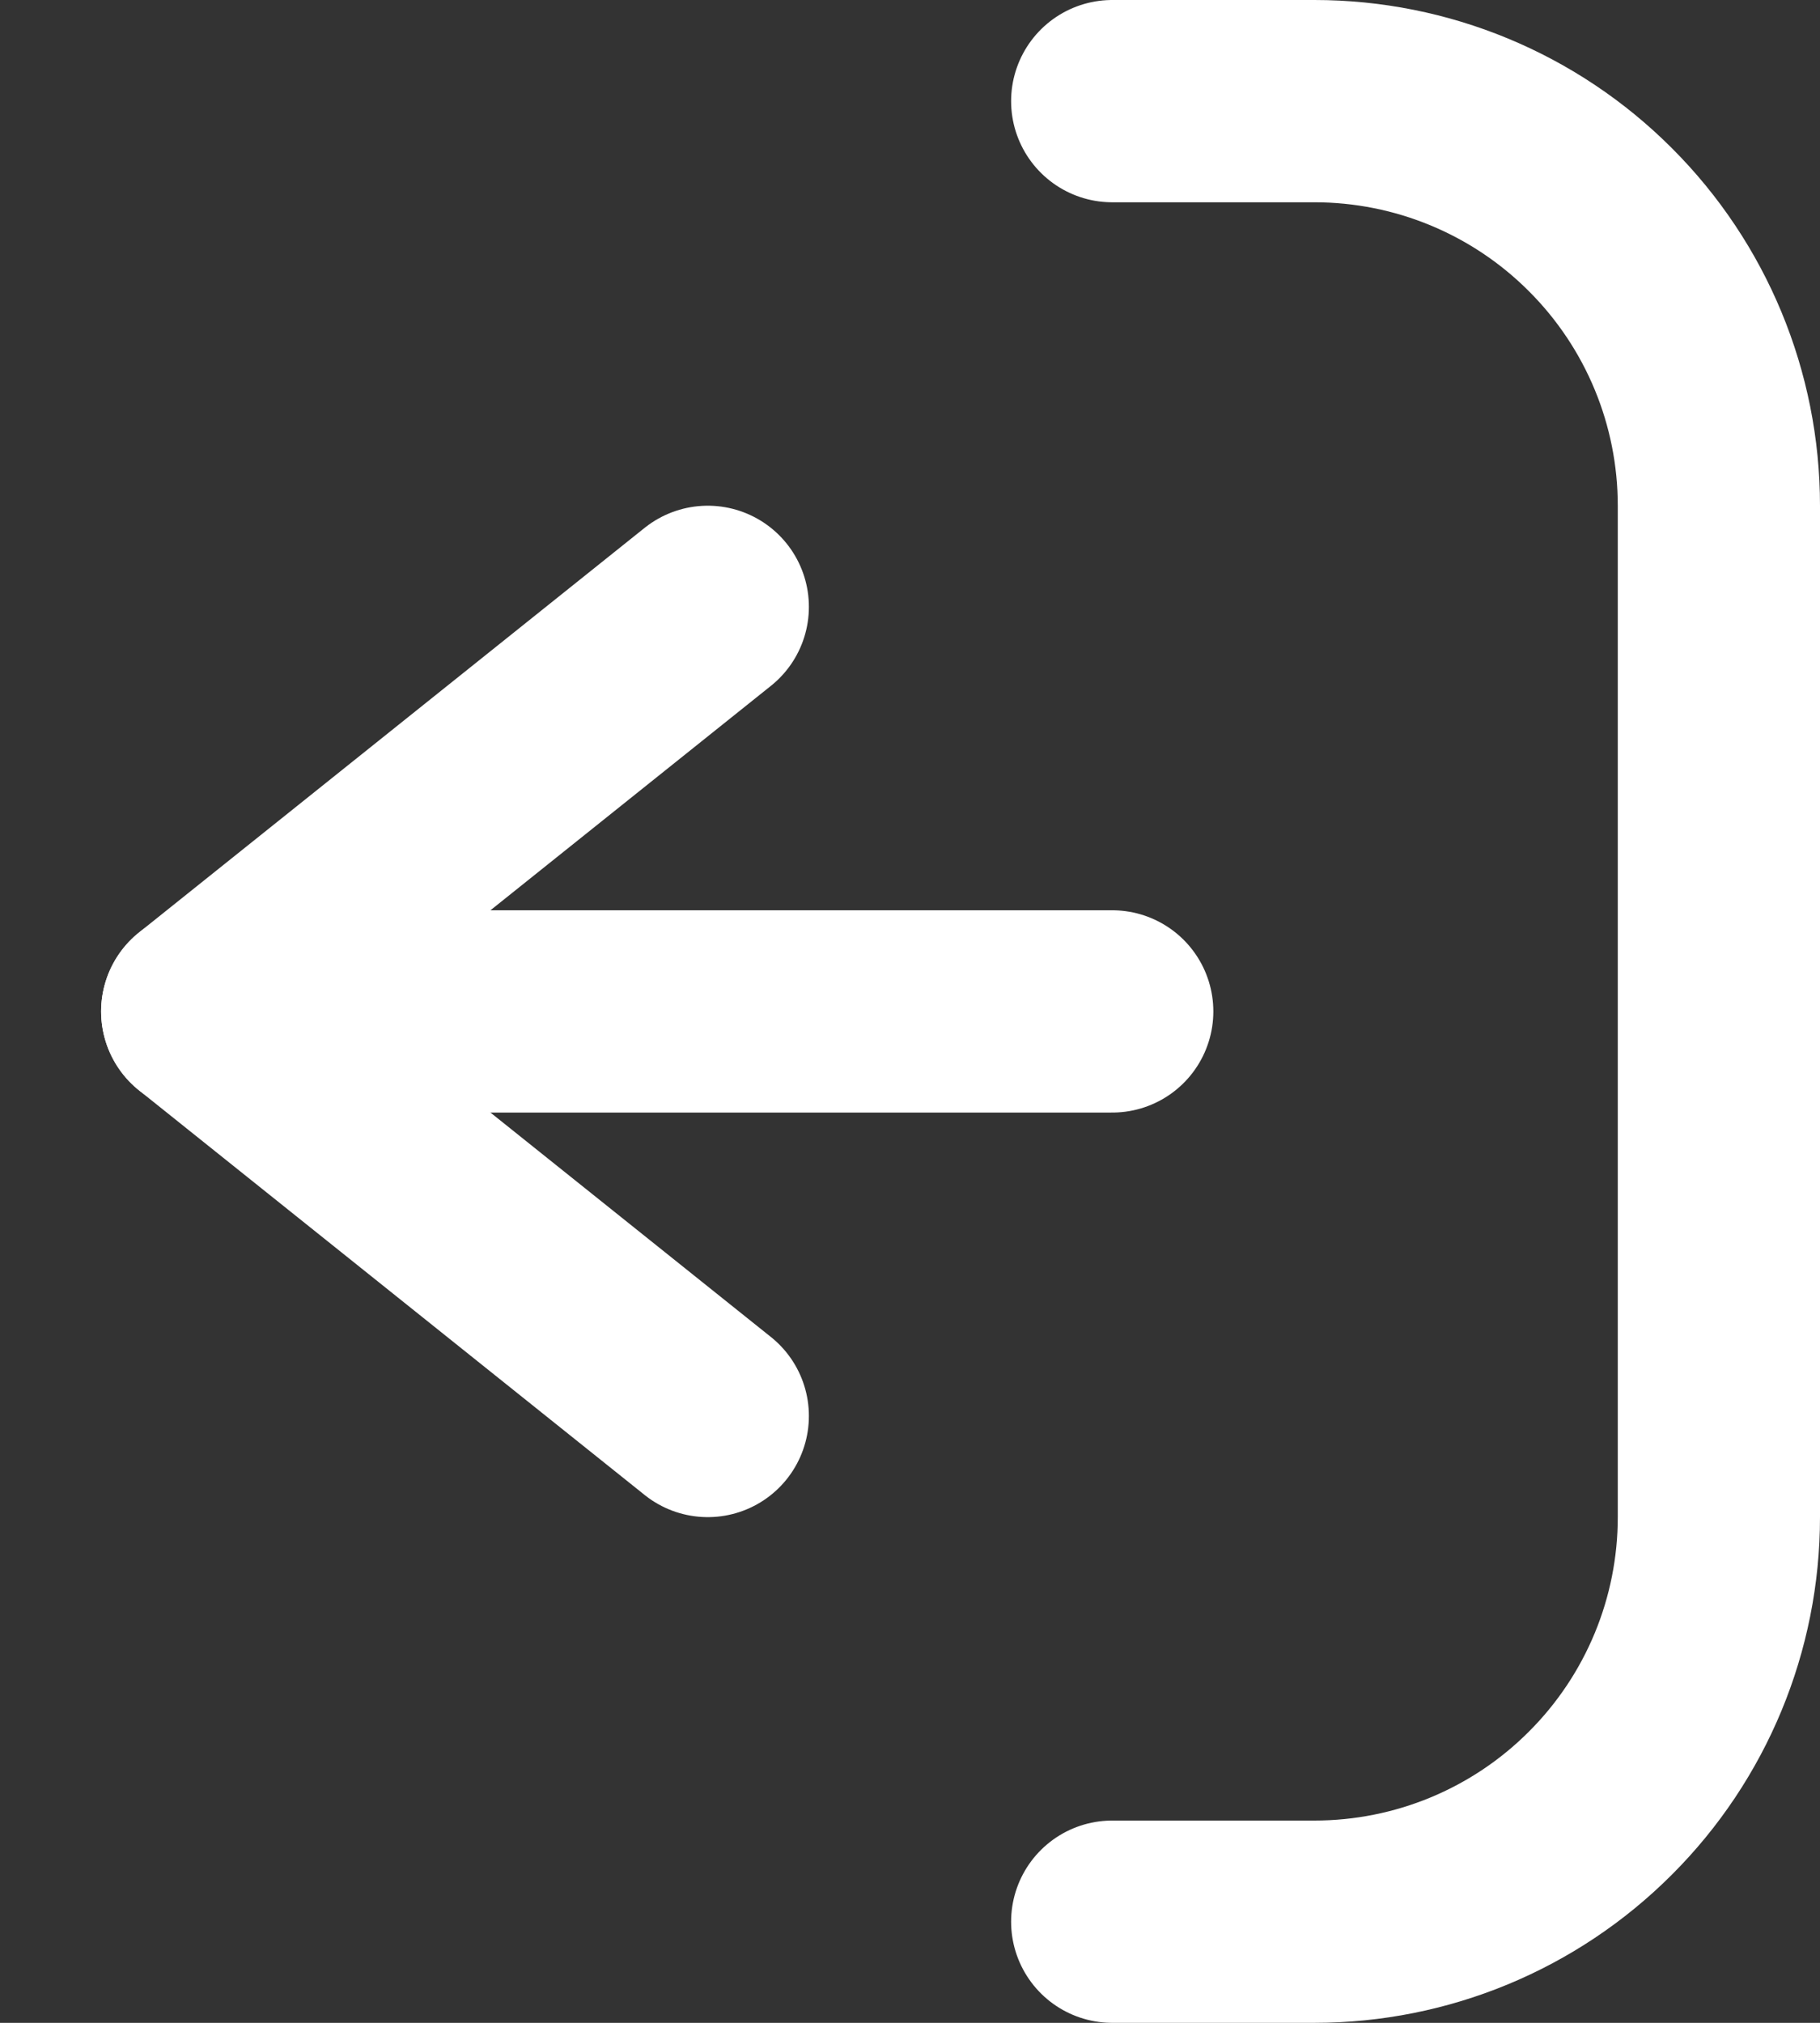 <svg xmlns="http://www.w3.org/2000/svg" width="18" height="20" viewBox="0 0 18 20" fill="none">
  <rect x="0" y="0" width="18" height="20" fill="#333333" stroke="none"/>
  <!-- Door -->
  <path d="M11 1H13C14.061 1 15.078 1.421 15.828 2.172C16.579 2.922 17 3.939 17 5V15C17 16.061 16.579 17.078 15.828 17.828C15.078 18.579 14.061 19 13 19H11" stroke="white" stroke-width="2" stroke-linecap="round" stroke-linejoin="round"/>
  
  <!-- Arrow -->
  <path d="M7 6L2 10L7 14" stroke="white" stroke-width="2" stroke-linecap="round" stroke-linejoin="round"/>
  <path d="M2 10H11" stroke="white" stroke-width="2" stroke-linecap="round" stroke-linejoin="round"/>
</svg>
